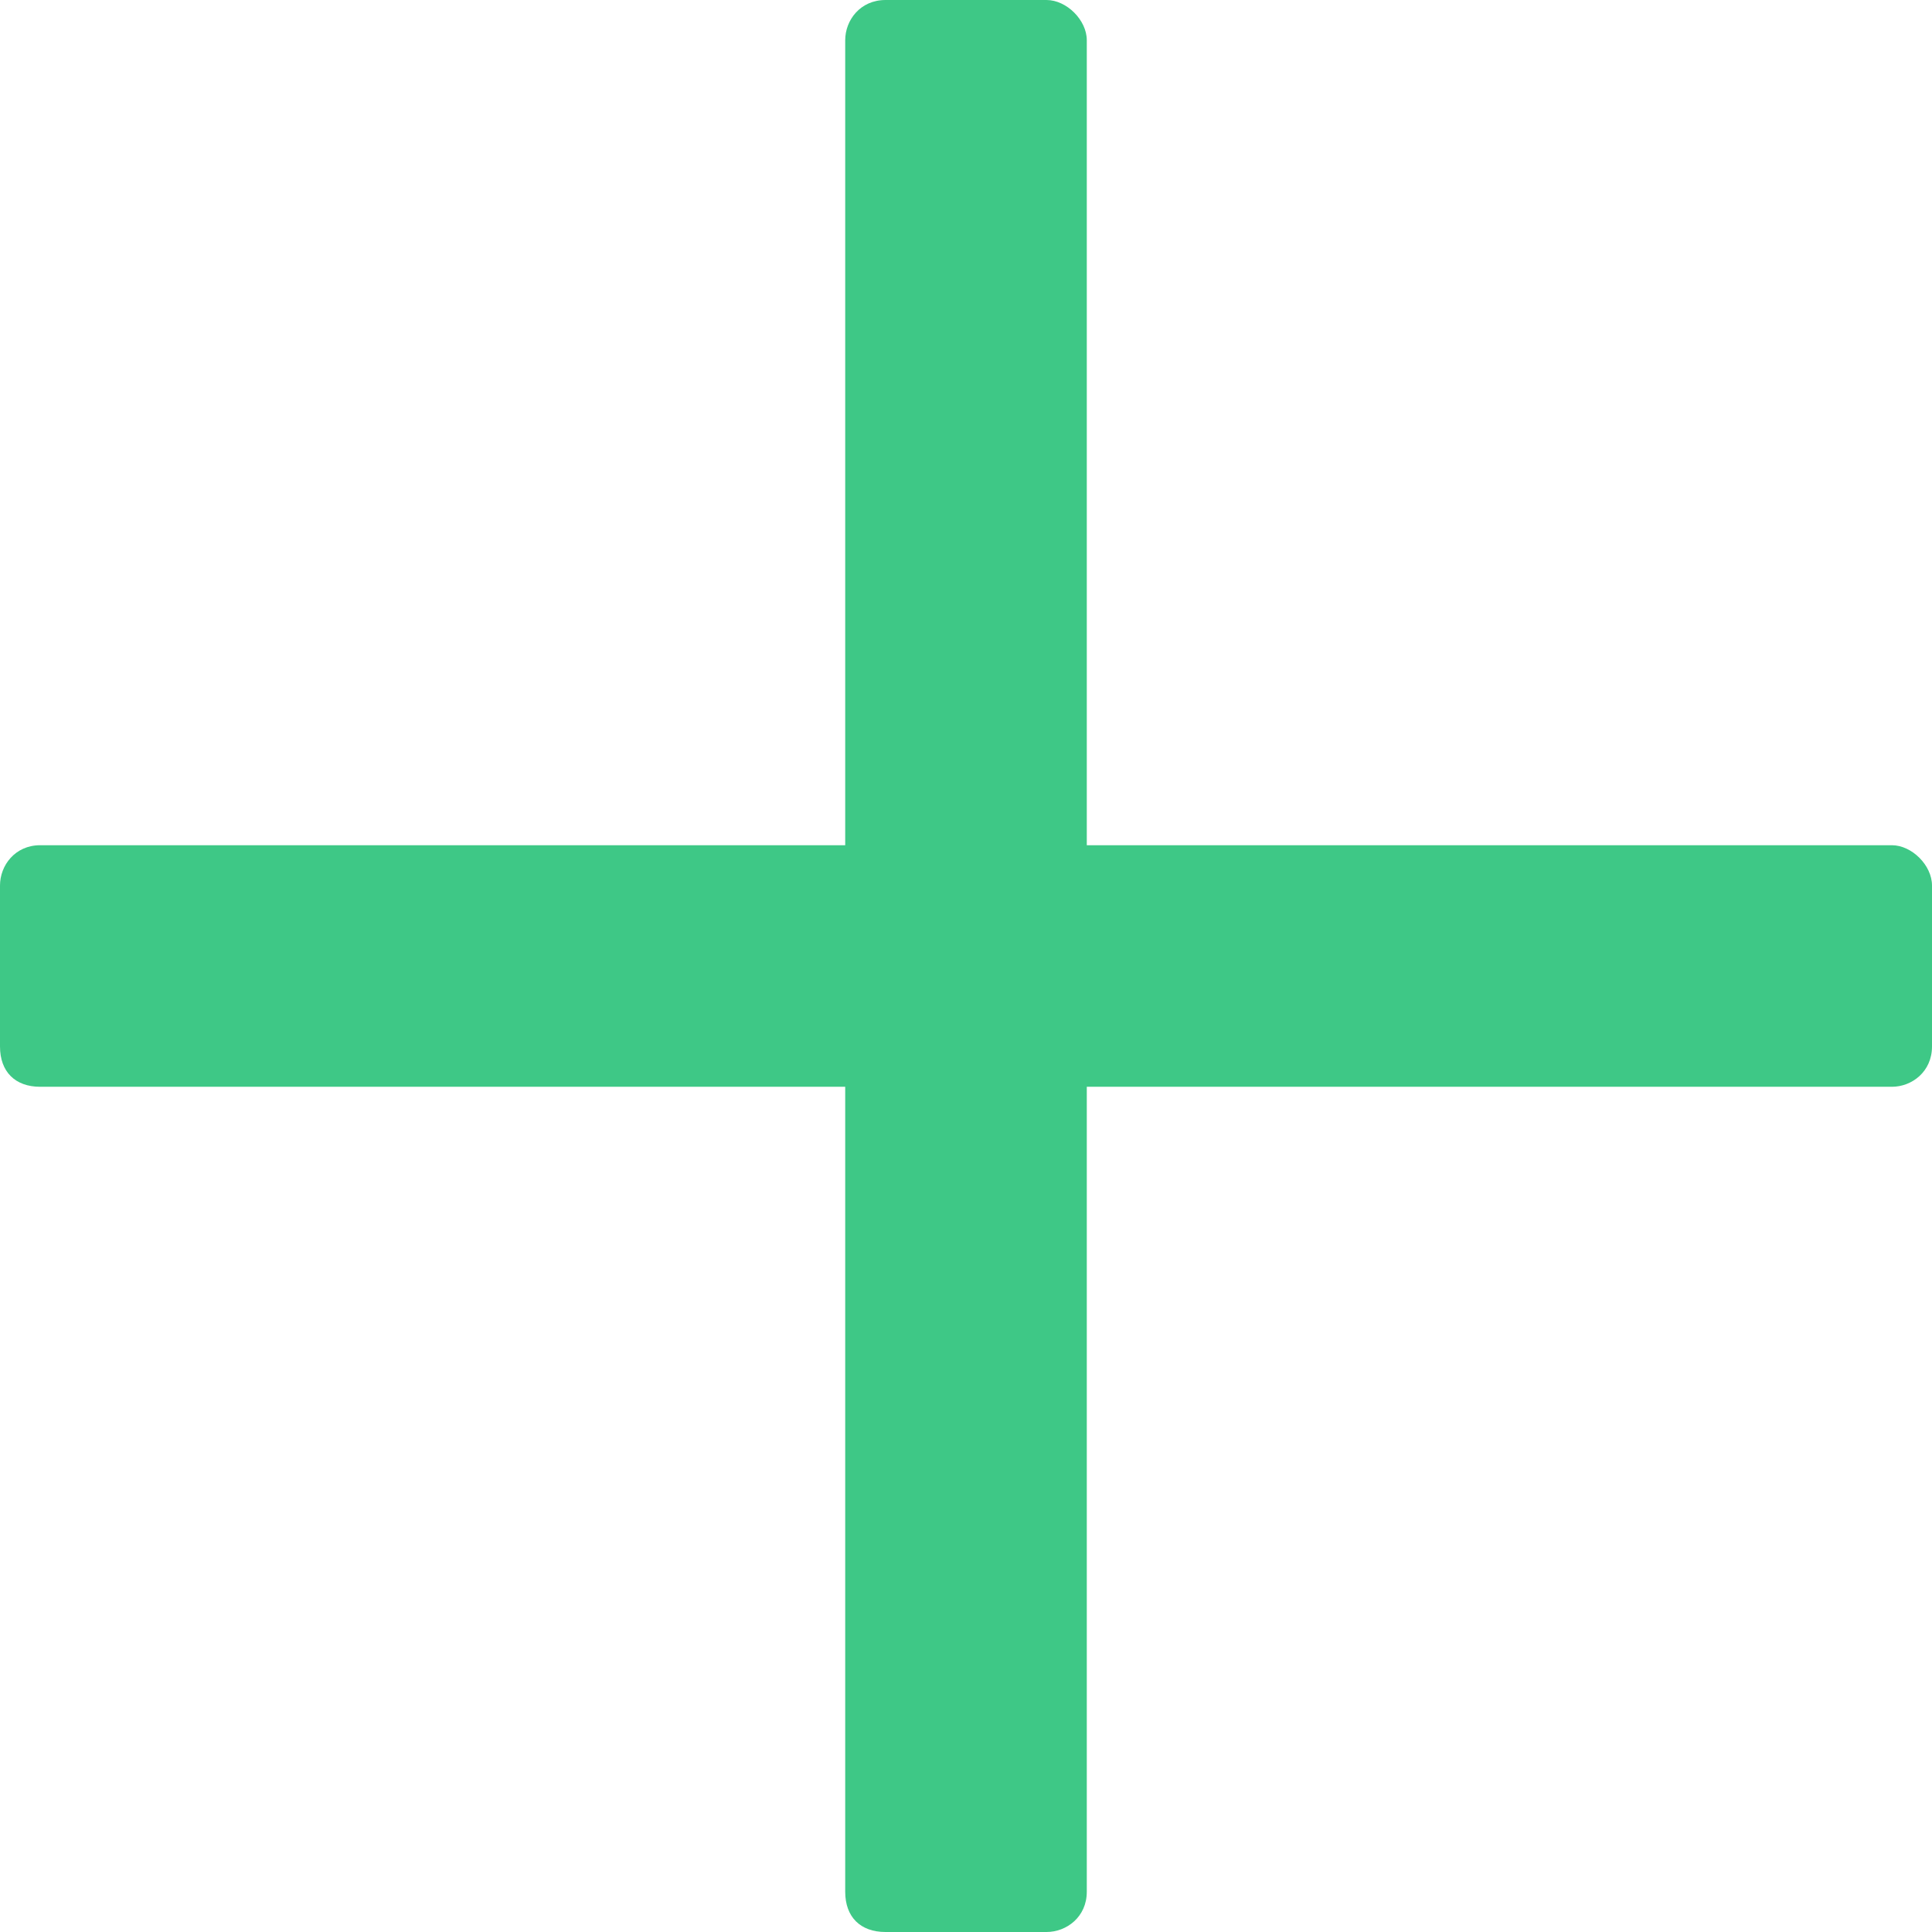 <svg width="27" height="27" viewBox="0 0 27 27" fill="none" xmlns="http://www.w3.org/2000/svg">
<path d="M26.438 11.812H15.188V0.562C15.188 0.281 14.906 0 14.625 0H12.375C12.023 0 11.812 0.281 11.812 0.562V11.812H0.562C0.211 11.812 0 12.094 0 12.375V14.625C0 14.977 0.211 15.188 0.562 15.188H11.812V26.438C11.812 26.789 12.023 27 12.375 27H14.625C14.906 27 15.188 26.789 15.188 26.438V15.188H26.438C26.719 15.188 27 14.977 27 14.625V12.375C27 12.094 26.719 11.812 26.438 11.812Z" fill="#3EC886"/>
</svg>
